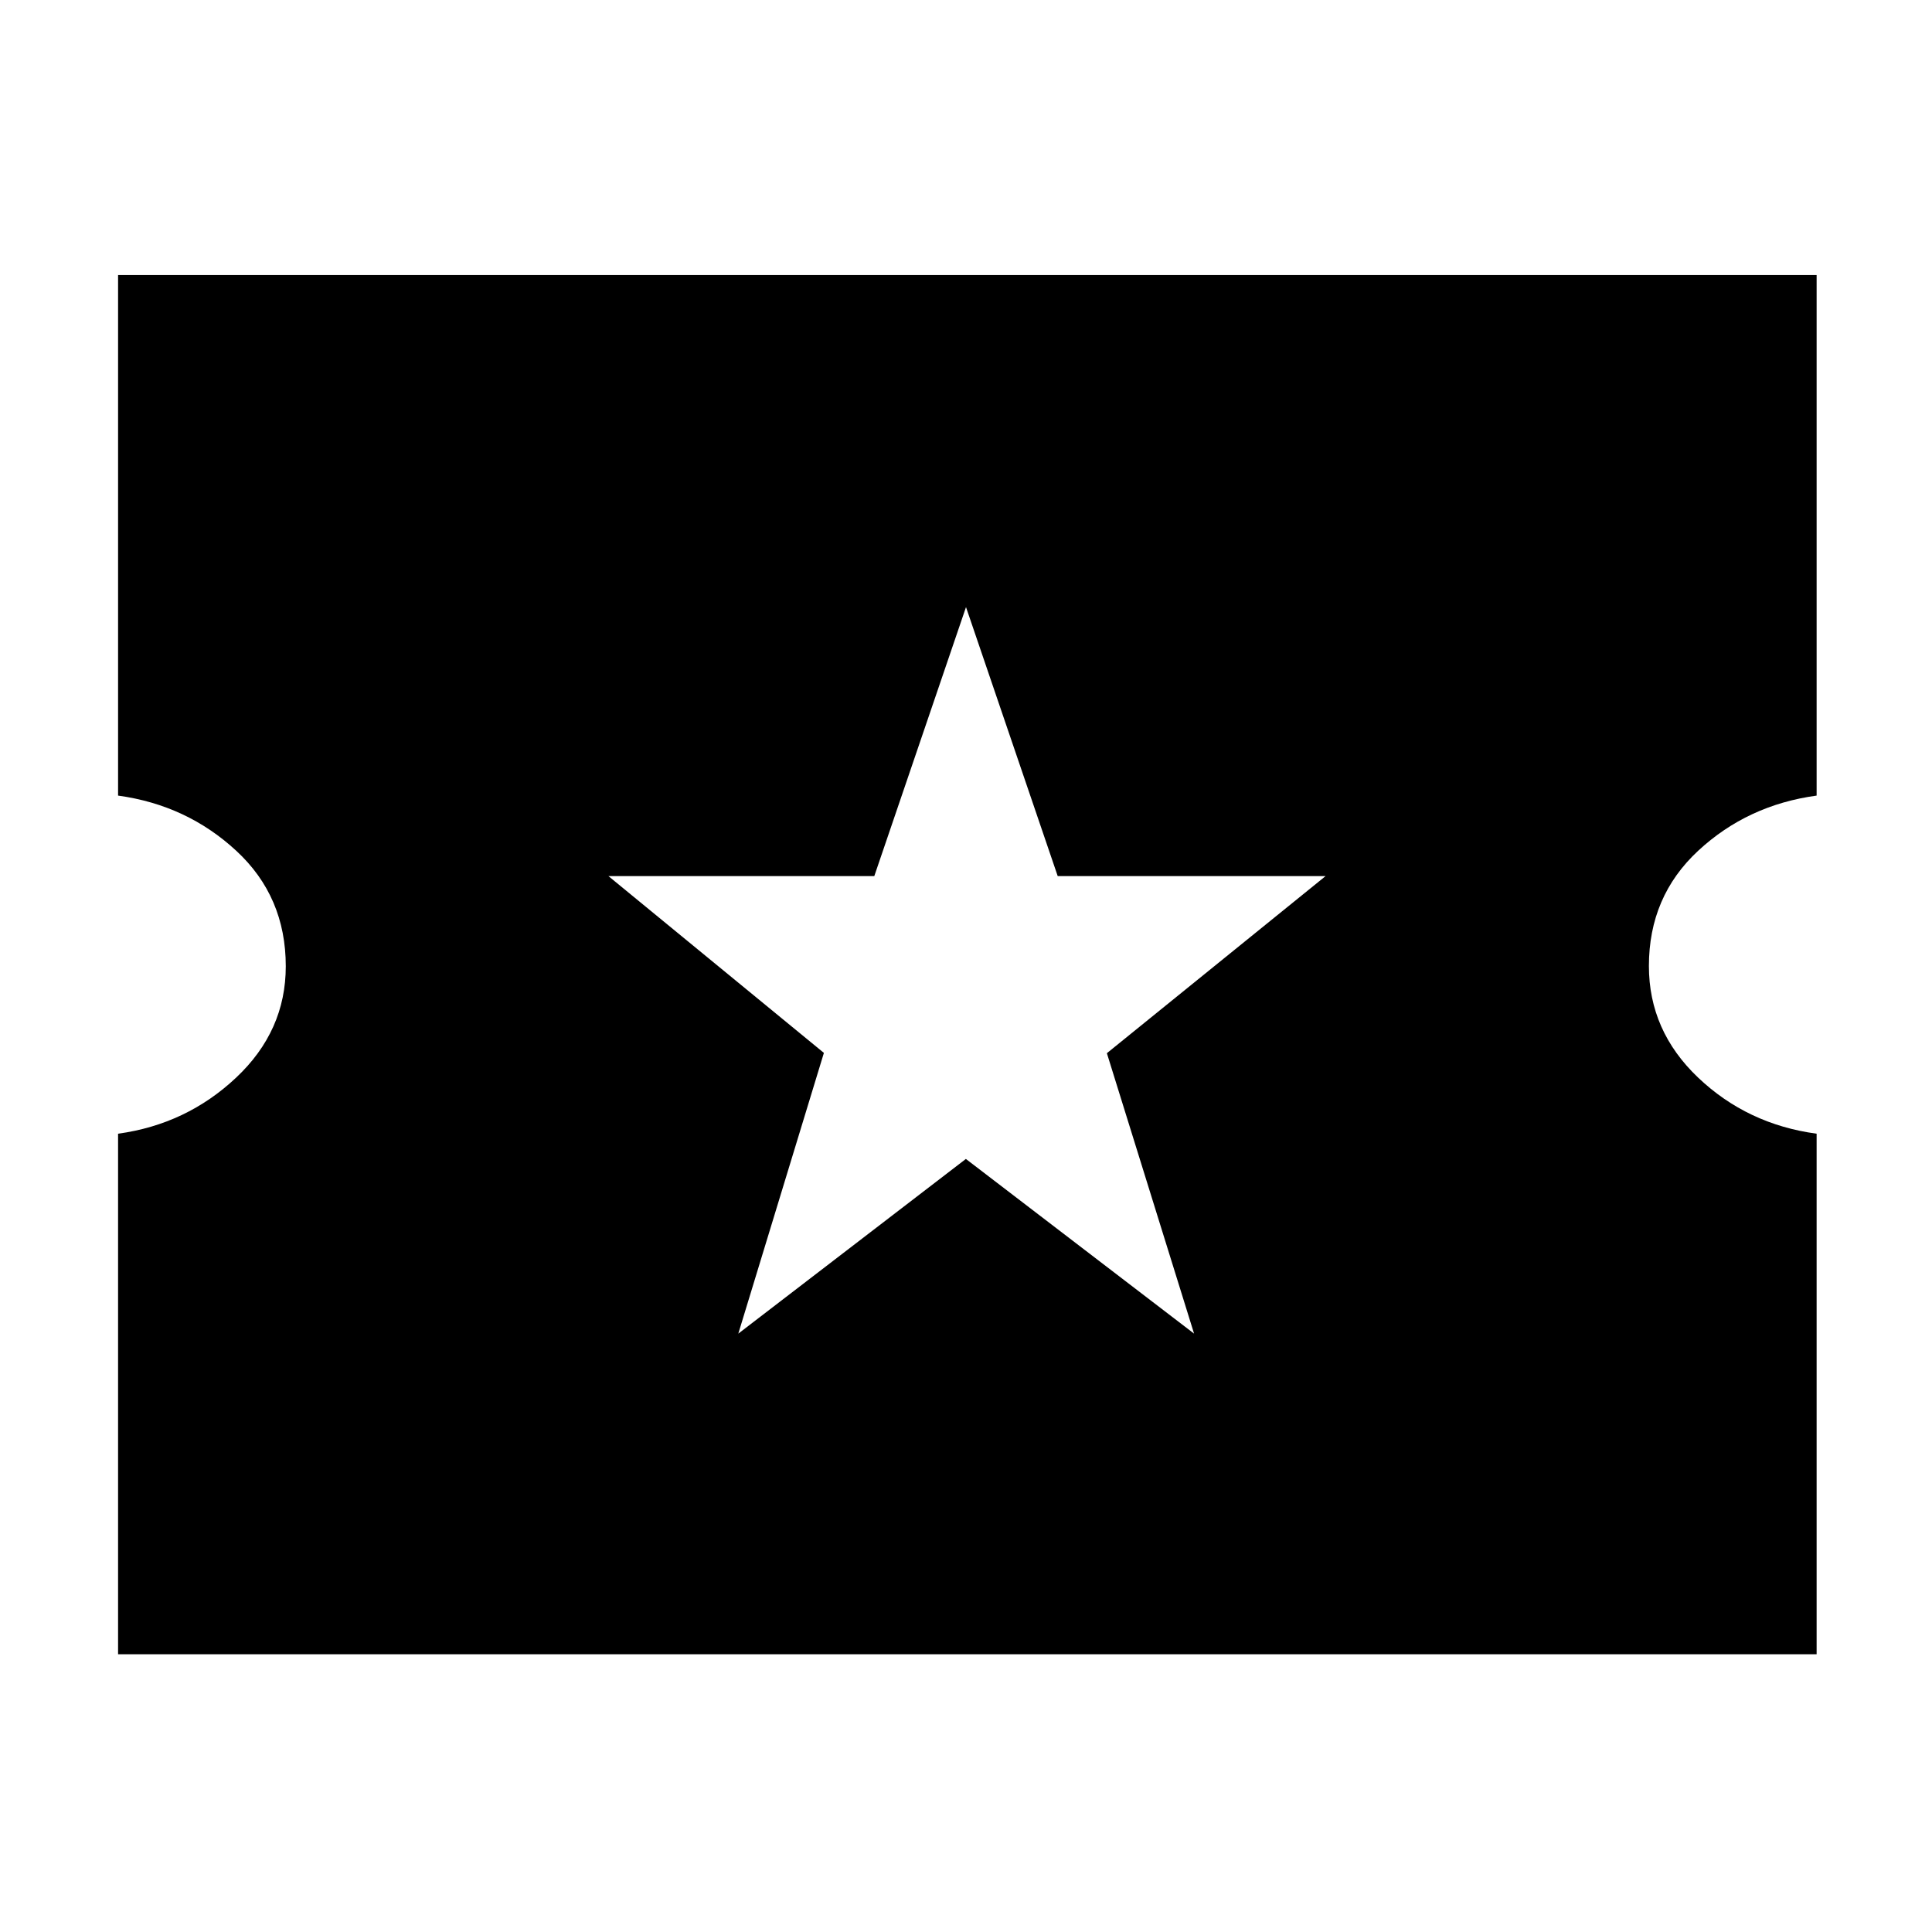 <svg xmlns="http://www.w3.org/2000/svg" height="40" viewBox="0 -960 960 960" width="40"><path d="m366.86-297.33 113.08-86.8 113.39 86.8L550-436.67l108.67-88h-133.1L480-658.33l-45.57 133.66h-132.1l107.06 87.85-42.53 139.49ZM58.67-138v-258.67q34-4.66 58.66-27.86Q142-447.72 142-479.86q0-34.64-24.6-57.39t-58.73-27.42v-258.66h844v258.66q-34.34 4.67-58.84 27.39T819.33-480q0 32.2 24.43 55.43 24.44 23.24 58.91 27.9V-138h-844Z"/></svg>